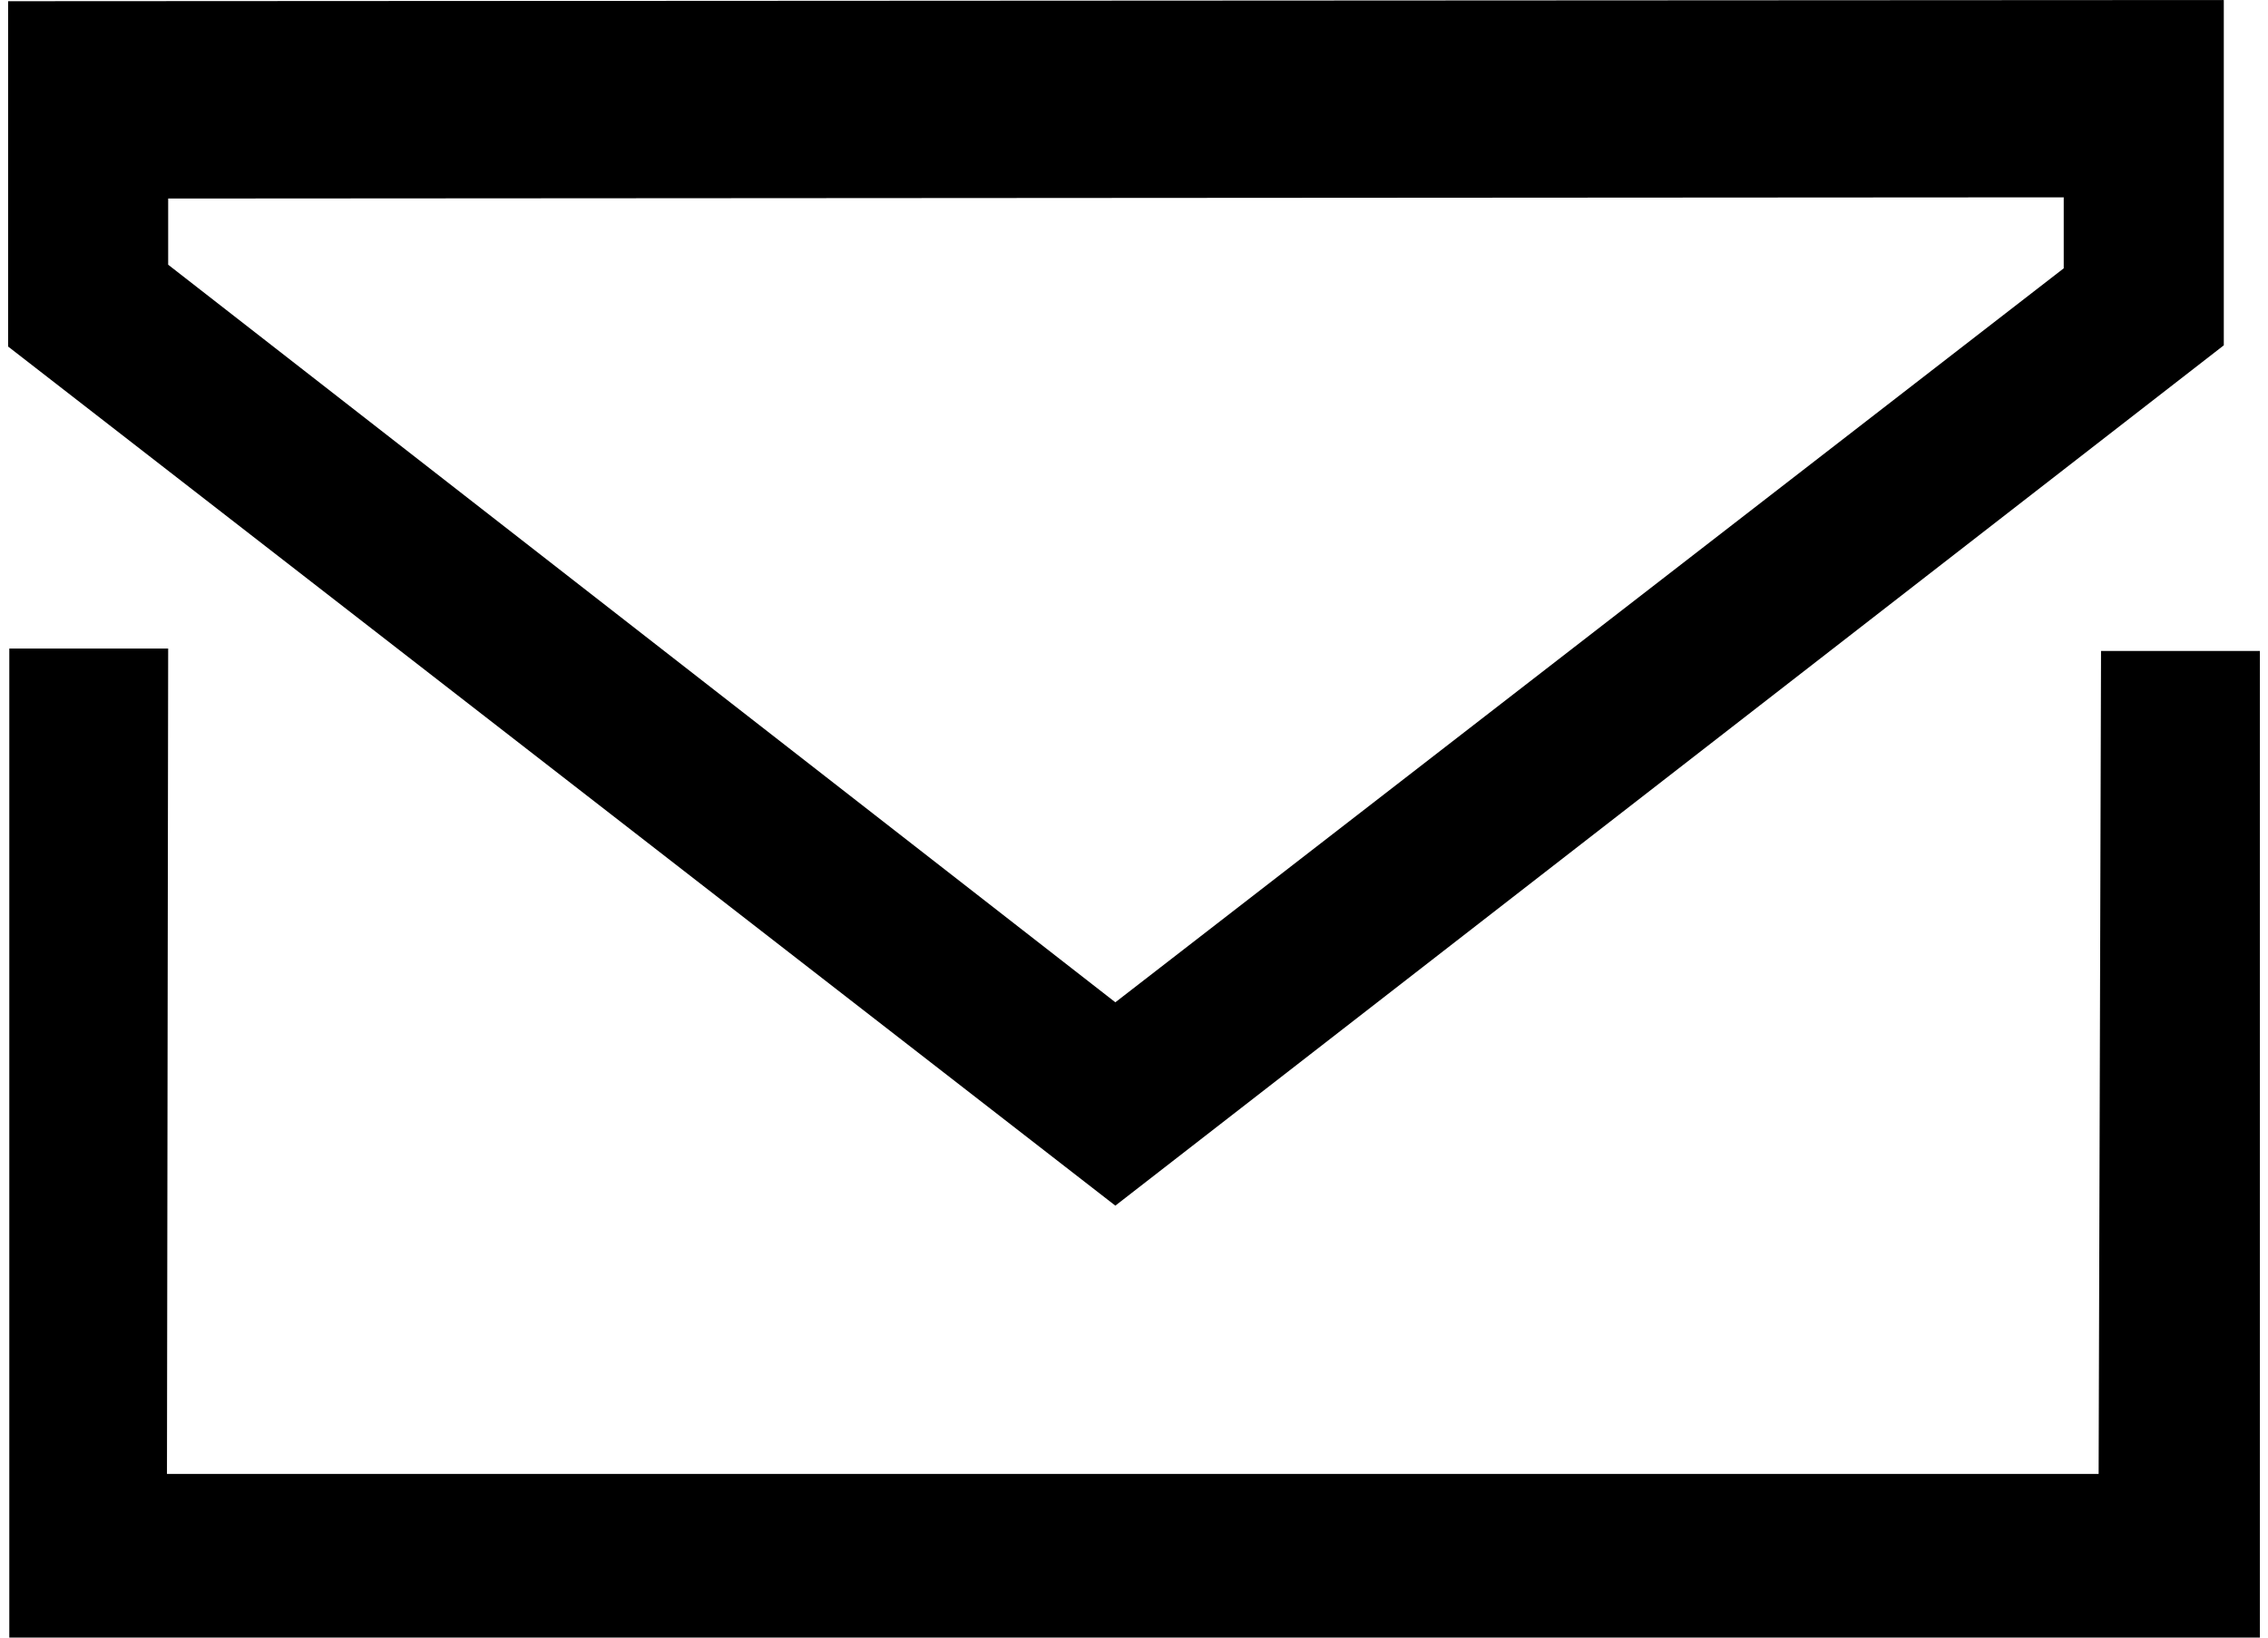 <svg xmlns="http://www.w3.org/2000/svg" xml:space="preserve" width="18px" height="13px" version="1.1" style="shape-rendering: geometricPrecision;
text-rendering: geometricPrecision;
image-rendering: optimizeQuality;
fill-rule: evenodd;
clip-rule: evenodd;"
viewBox="0 0 18.71 13.61"
 xmlns:xlink="http://www.w3.org/1999/xlink"
 xmlns:xodm="http://www.corel.com/coreldraw/odm/2003">
 <g id="Слой_x0020_1">
  <path class="fil0" d="M18.41 0l-18.41 0.01 0 2.87 9.2 7.14 9.21 -7.15 0 -2.87zm-18.4 13.61l0 -8.22 1.32 0 -0.01 6.86 16.05 0 0.02 -6.84 1.32 0 0 8.2 -18.7 0zm17.07 -11.97l-15.75 0.01 0 0.55 7.87 6.13 7.88 -6.1 0 -0.59z"/>
 </g>
</svg>

